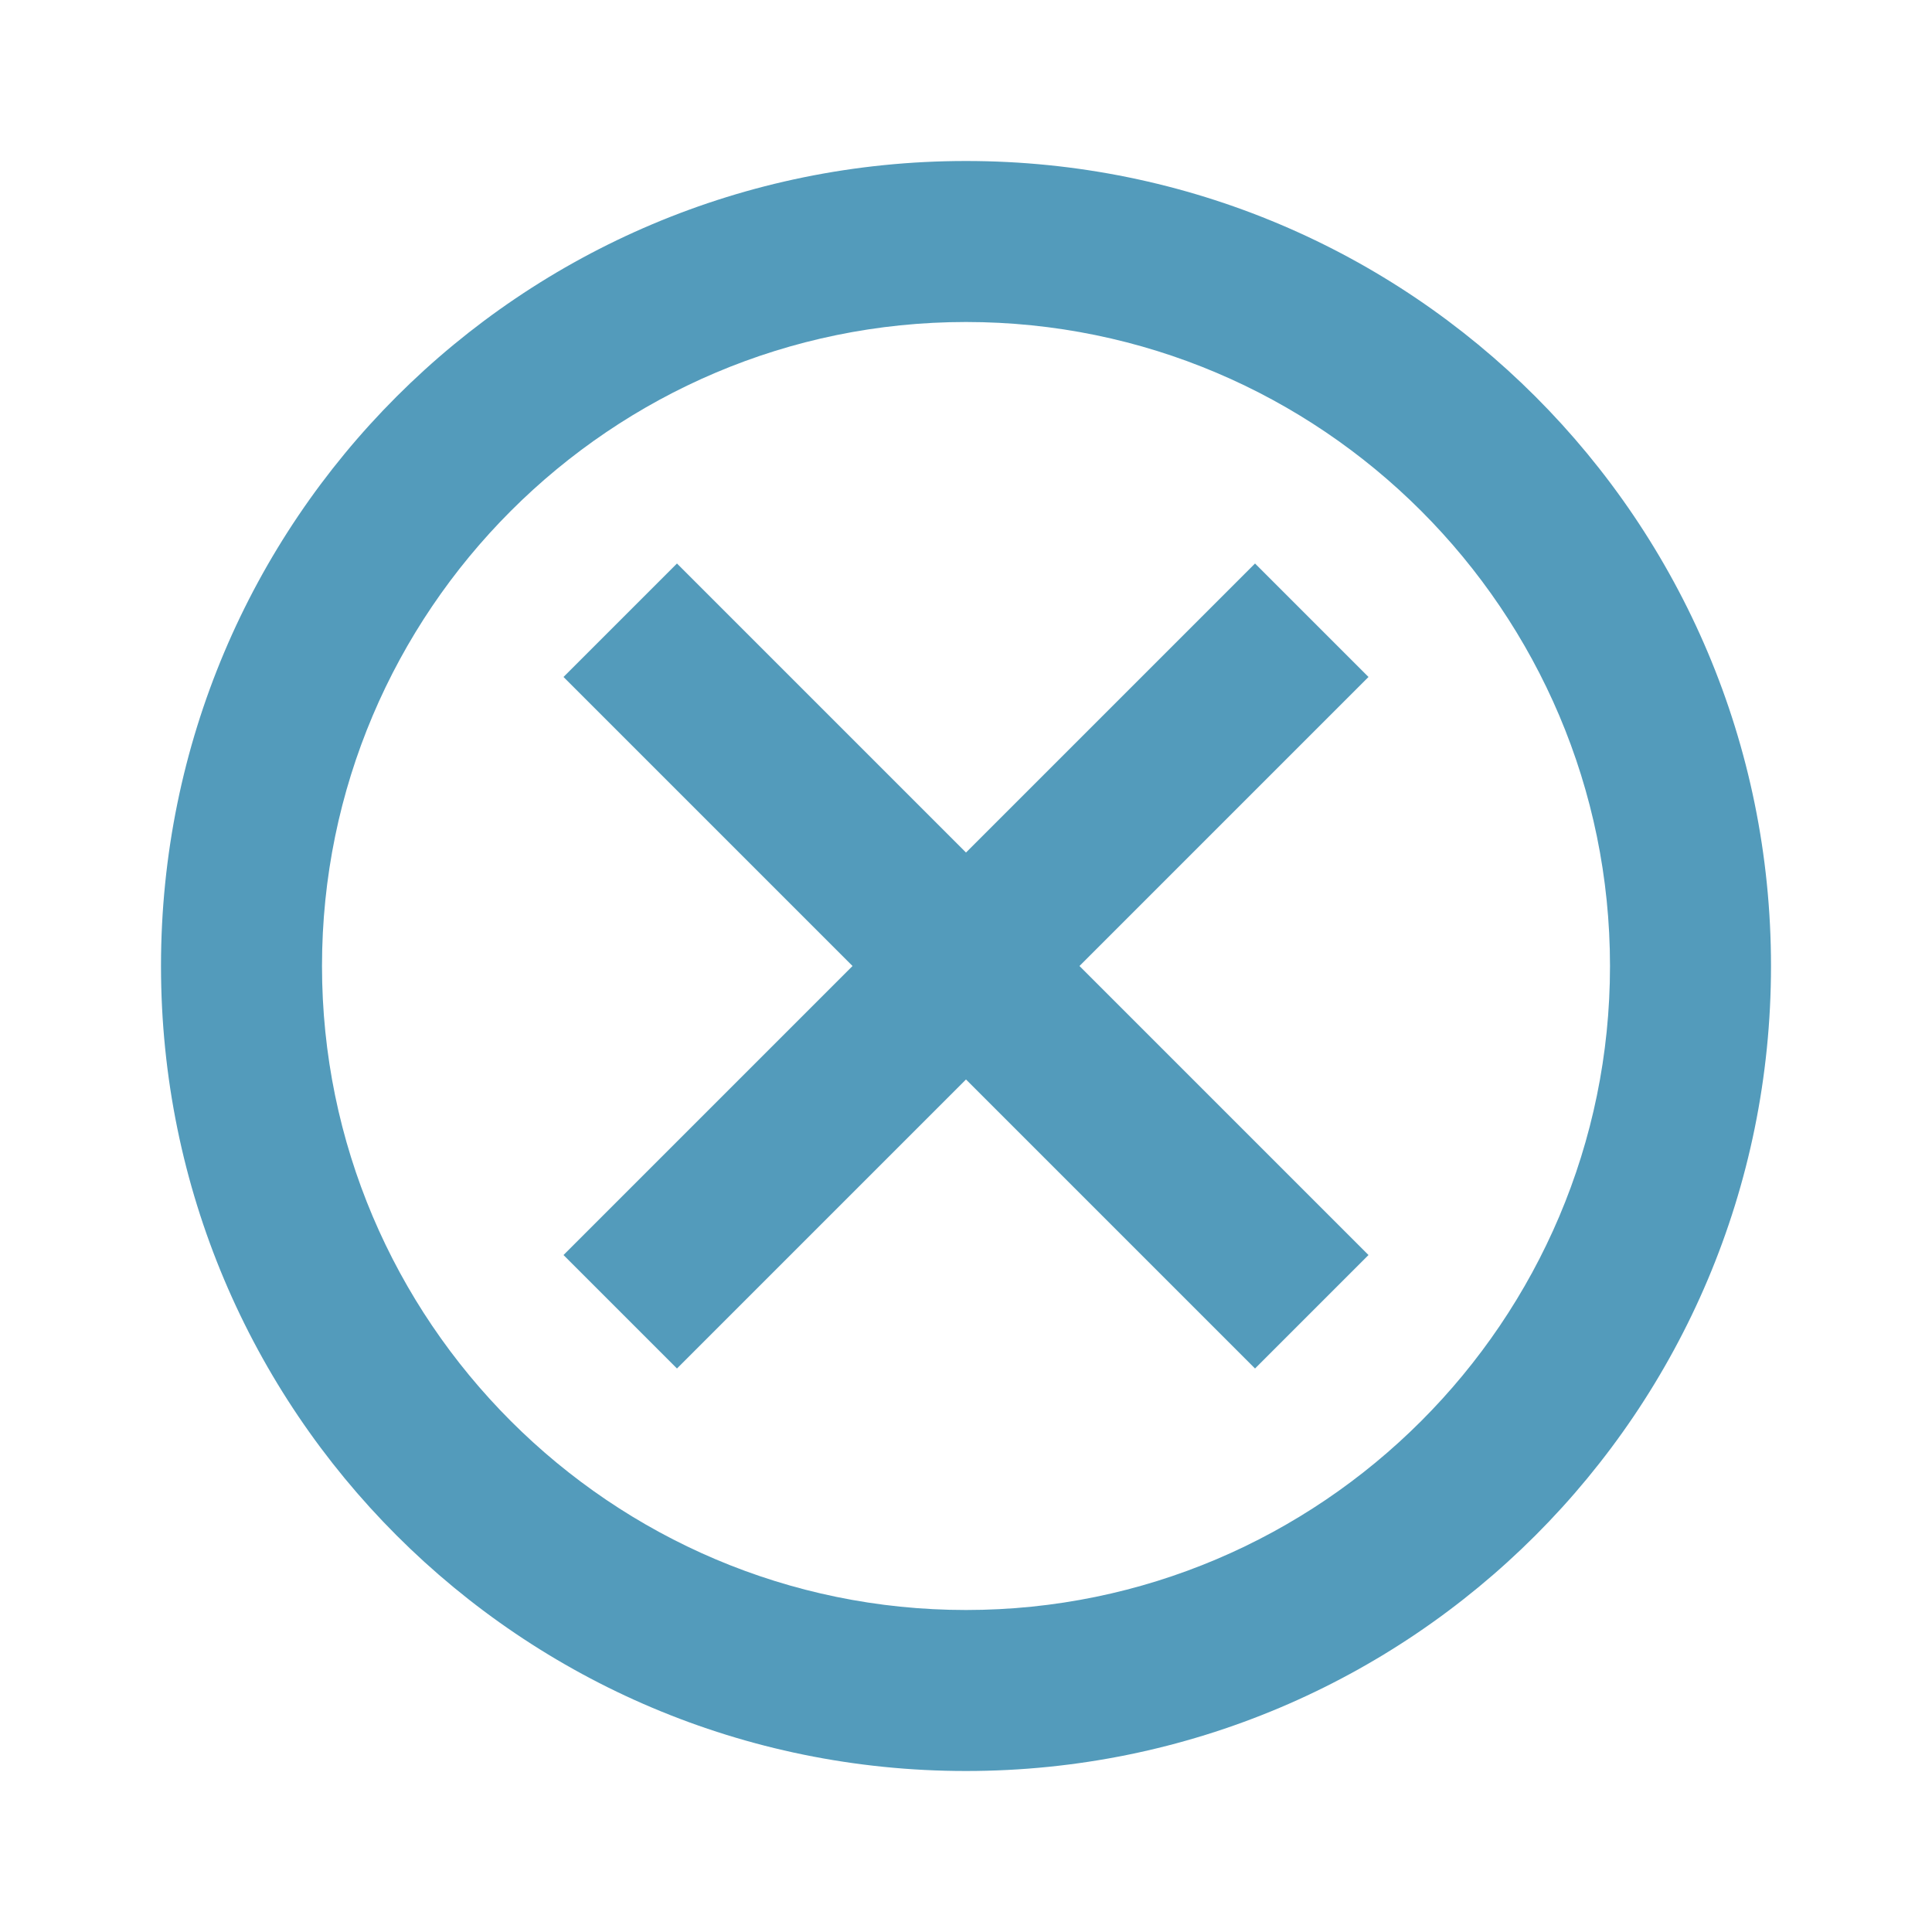 <svg width="15" height="15" viewBox="0 0 15 15" fill="none" xmlns="http://www.w3.org/2000/svg">
<path fill-rule="evenodd" clip-rule="evenodd" d="M7.5 1.25C4.044 1.25 1.25 4.044 1.25 7.5C1.25 10.956 4.044 13.75 7.5 13.75C10.956 13.75 13.75 10.956 13.75 7.5C13.75 4.044 10.956 1.25 7.5 1.25ZM7.5 12.5C4.744 12.5 2.5 10.256 2.5 7.5C2.5 4.744 4.744 2.5 7.5 2.5C10.256 2.5 12.5 4.744 12.5 7.5C12.5 10.256 10.256 12.5 7.5 12.5ZM7.5 6.619L9.744 4.375L10.625 5.256L8.381 7.5L10.625 9.744L9.744 10.625L7.5 8.381L5.256 10.625L4.375 9.744L6.619 7.5L4.375 5.256L5.256 4.375L7.5 6.619Z" fill="#539BBB"/>
</svg>
